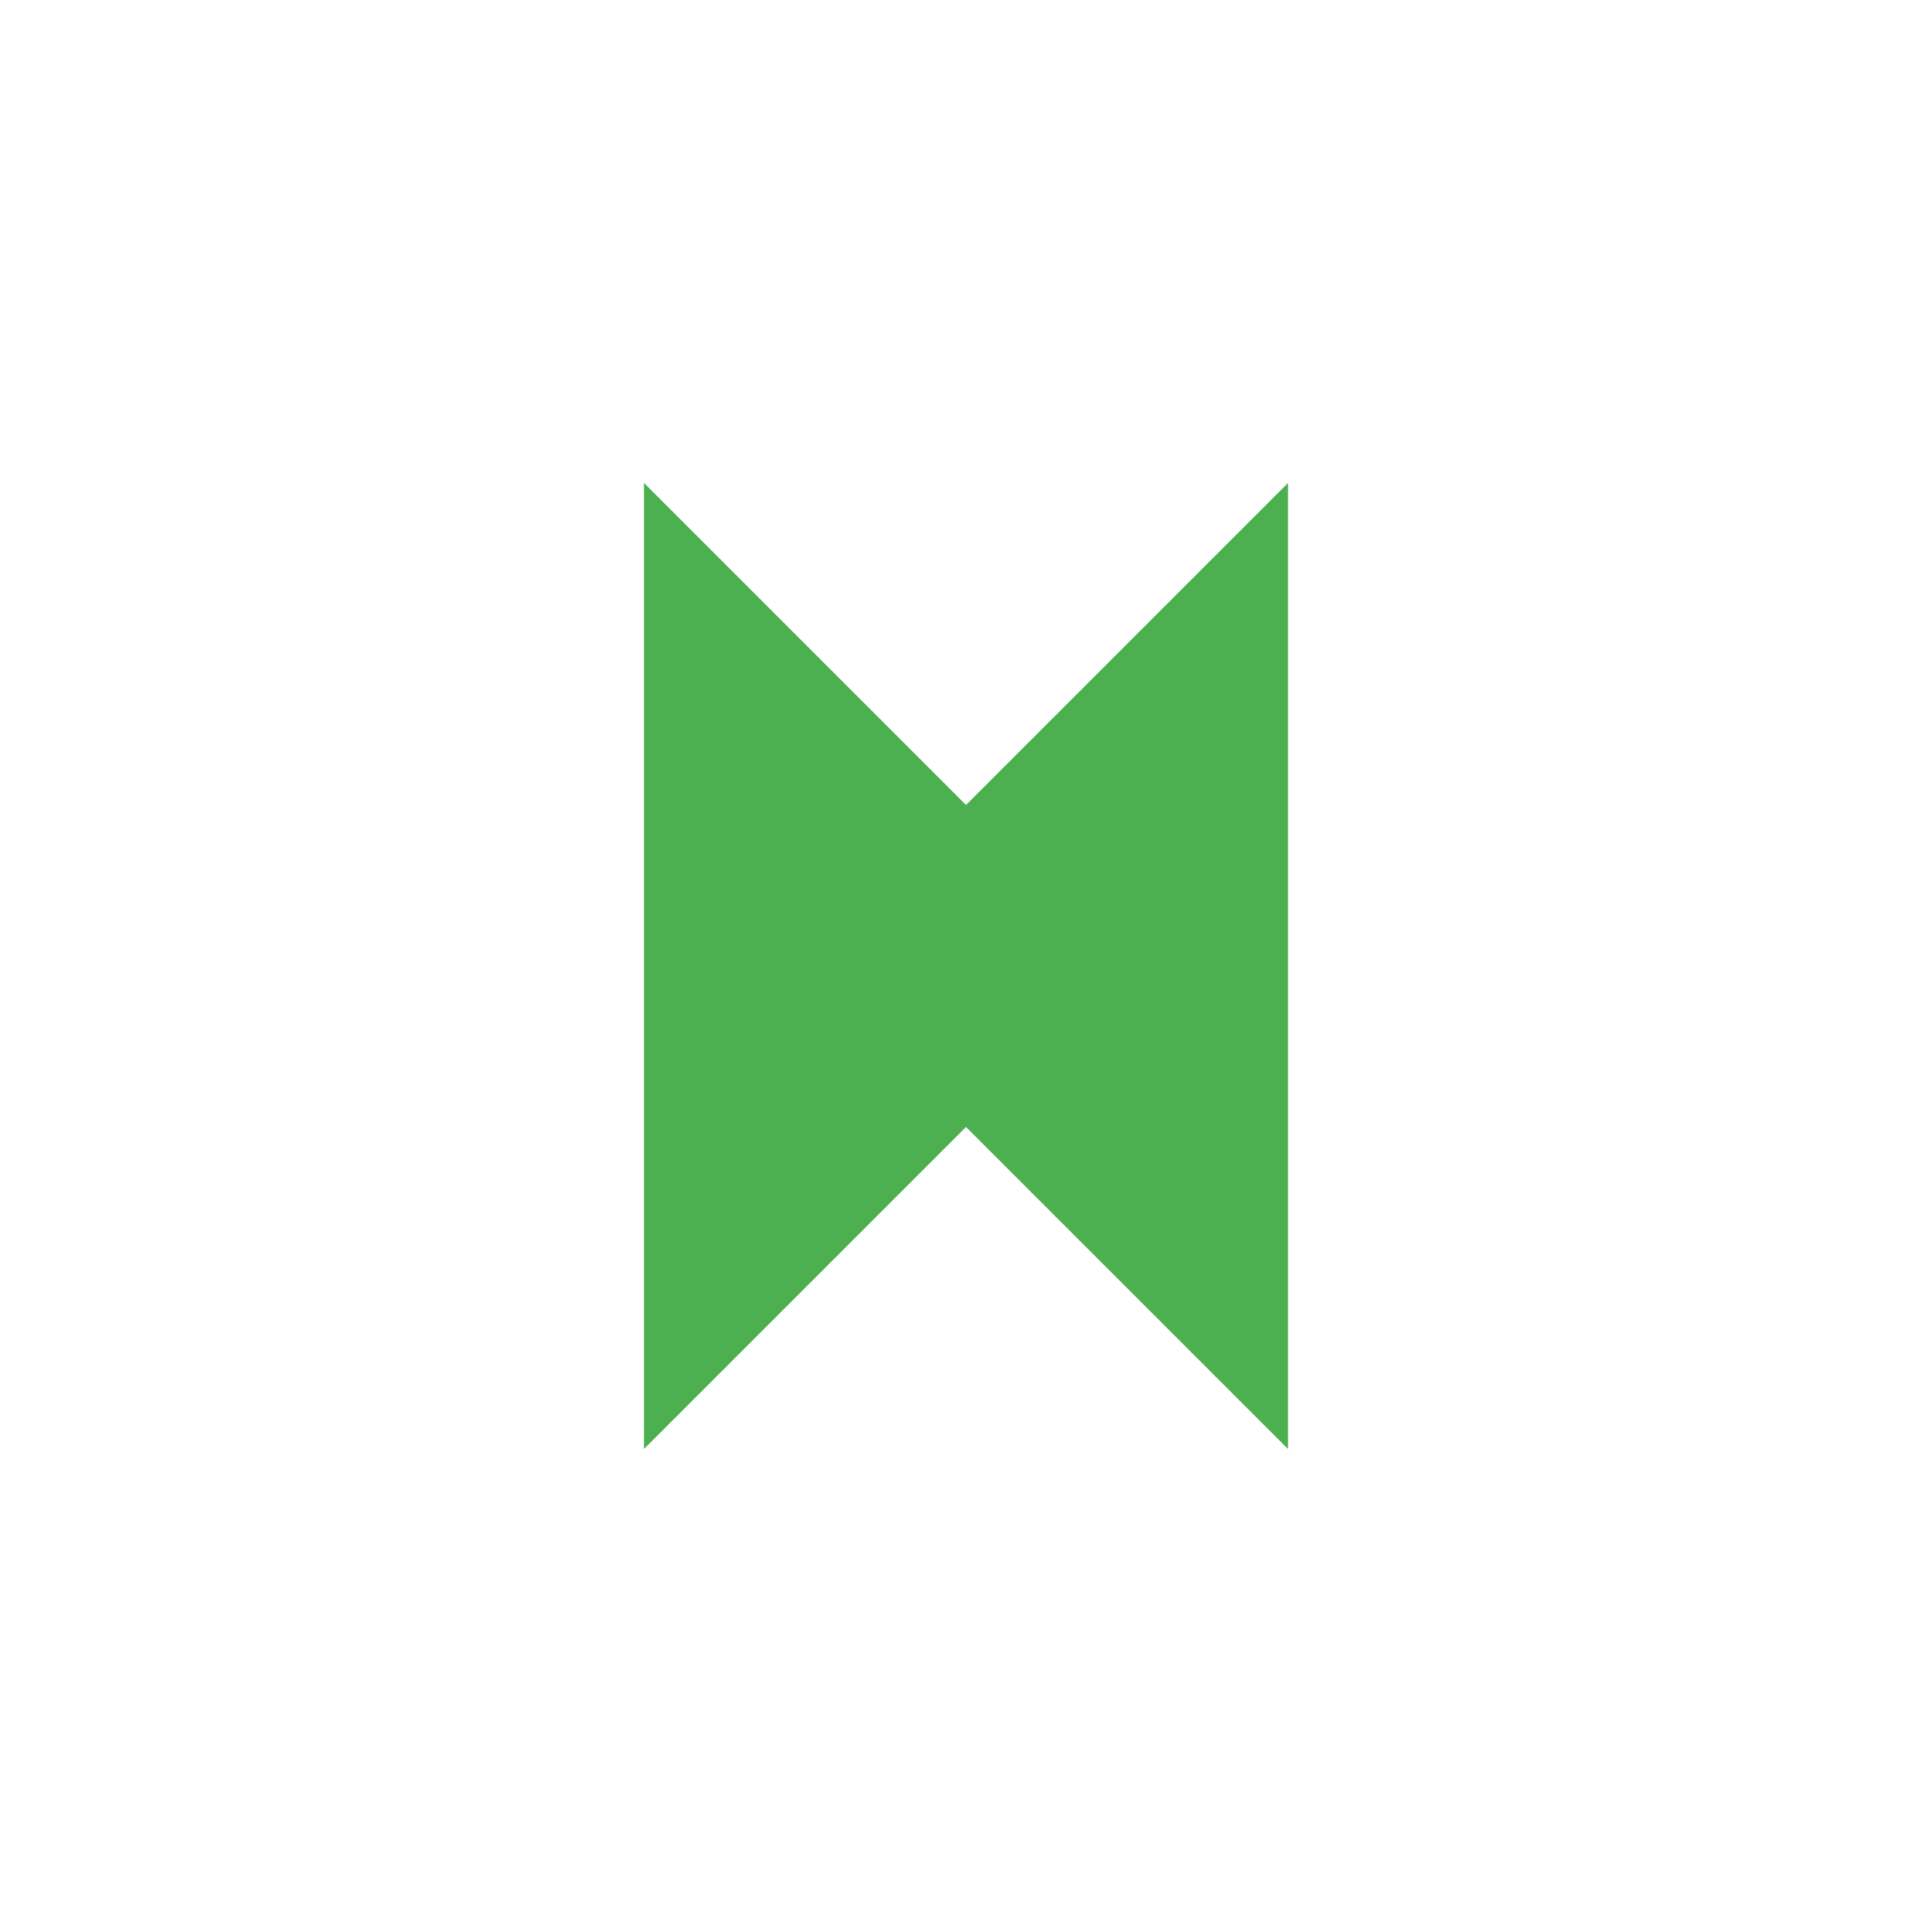 <svg xmlns="http://www.w3.org/2000/svg" width="48" height="48" viewBox="0 0 48 48">
  <defs>
    <style>
      .turn-signal {
        fill: #4CAF50;
        stroke: none;
      }
    </style>
  </defs>
  <!-- Left Arrow -->
  <path class="turn-signal" d="M32 12L20 24l12 12V12z"/>
  <!-- Right Arrow -->
  <path class="turn-signal" transform="translate(48, 0) scale(-1, 1)" d="M32 12L20 24l12 12V12z"/>
</svg>